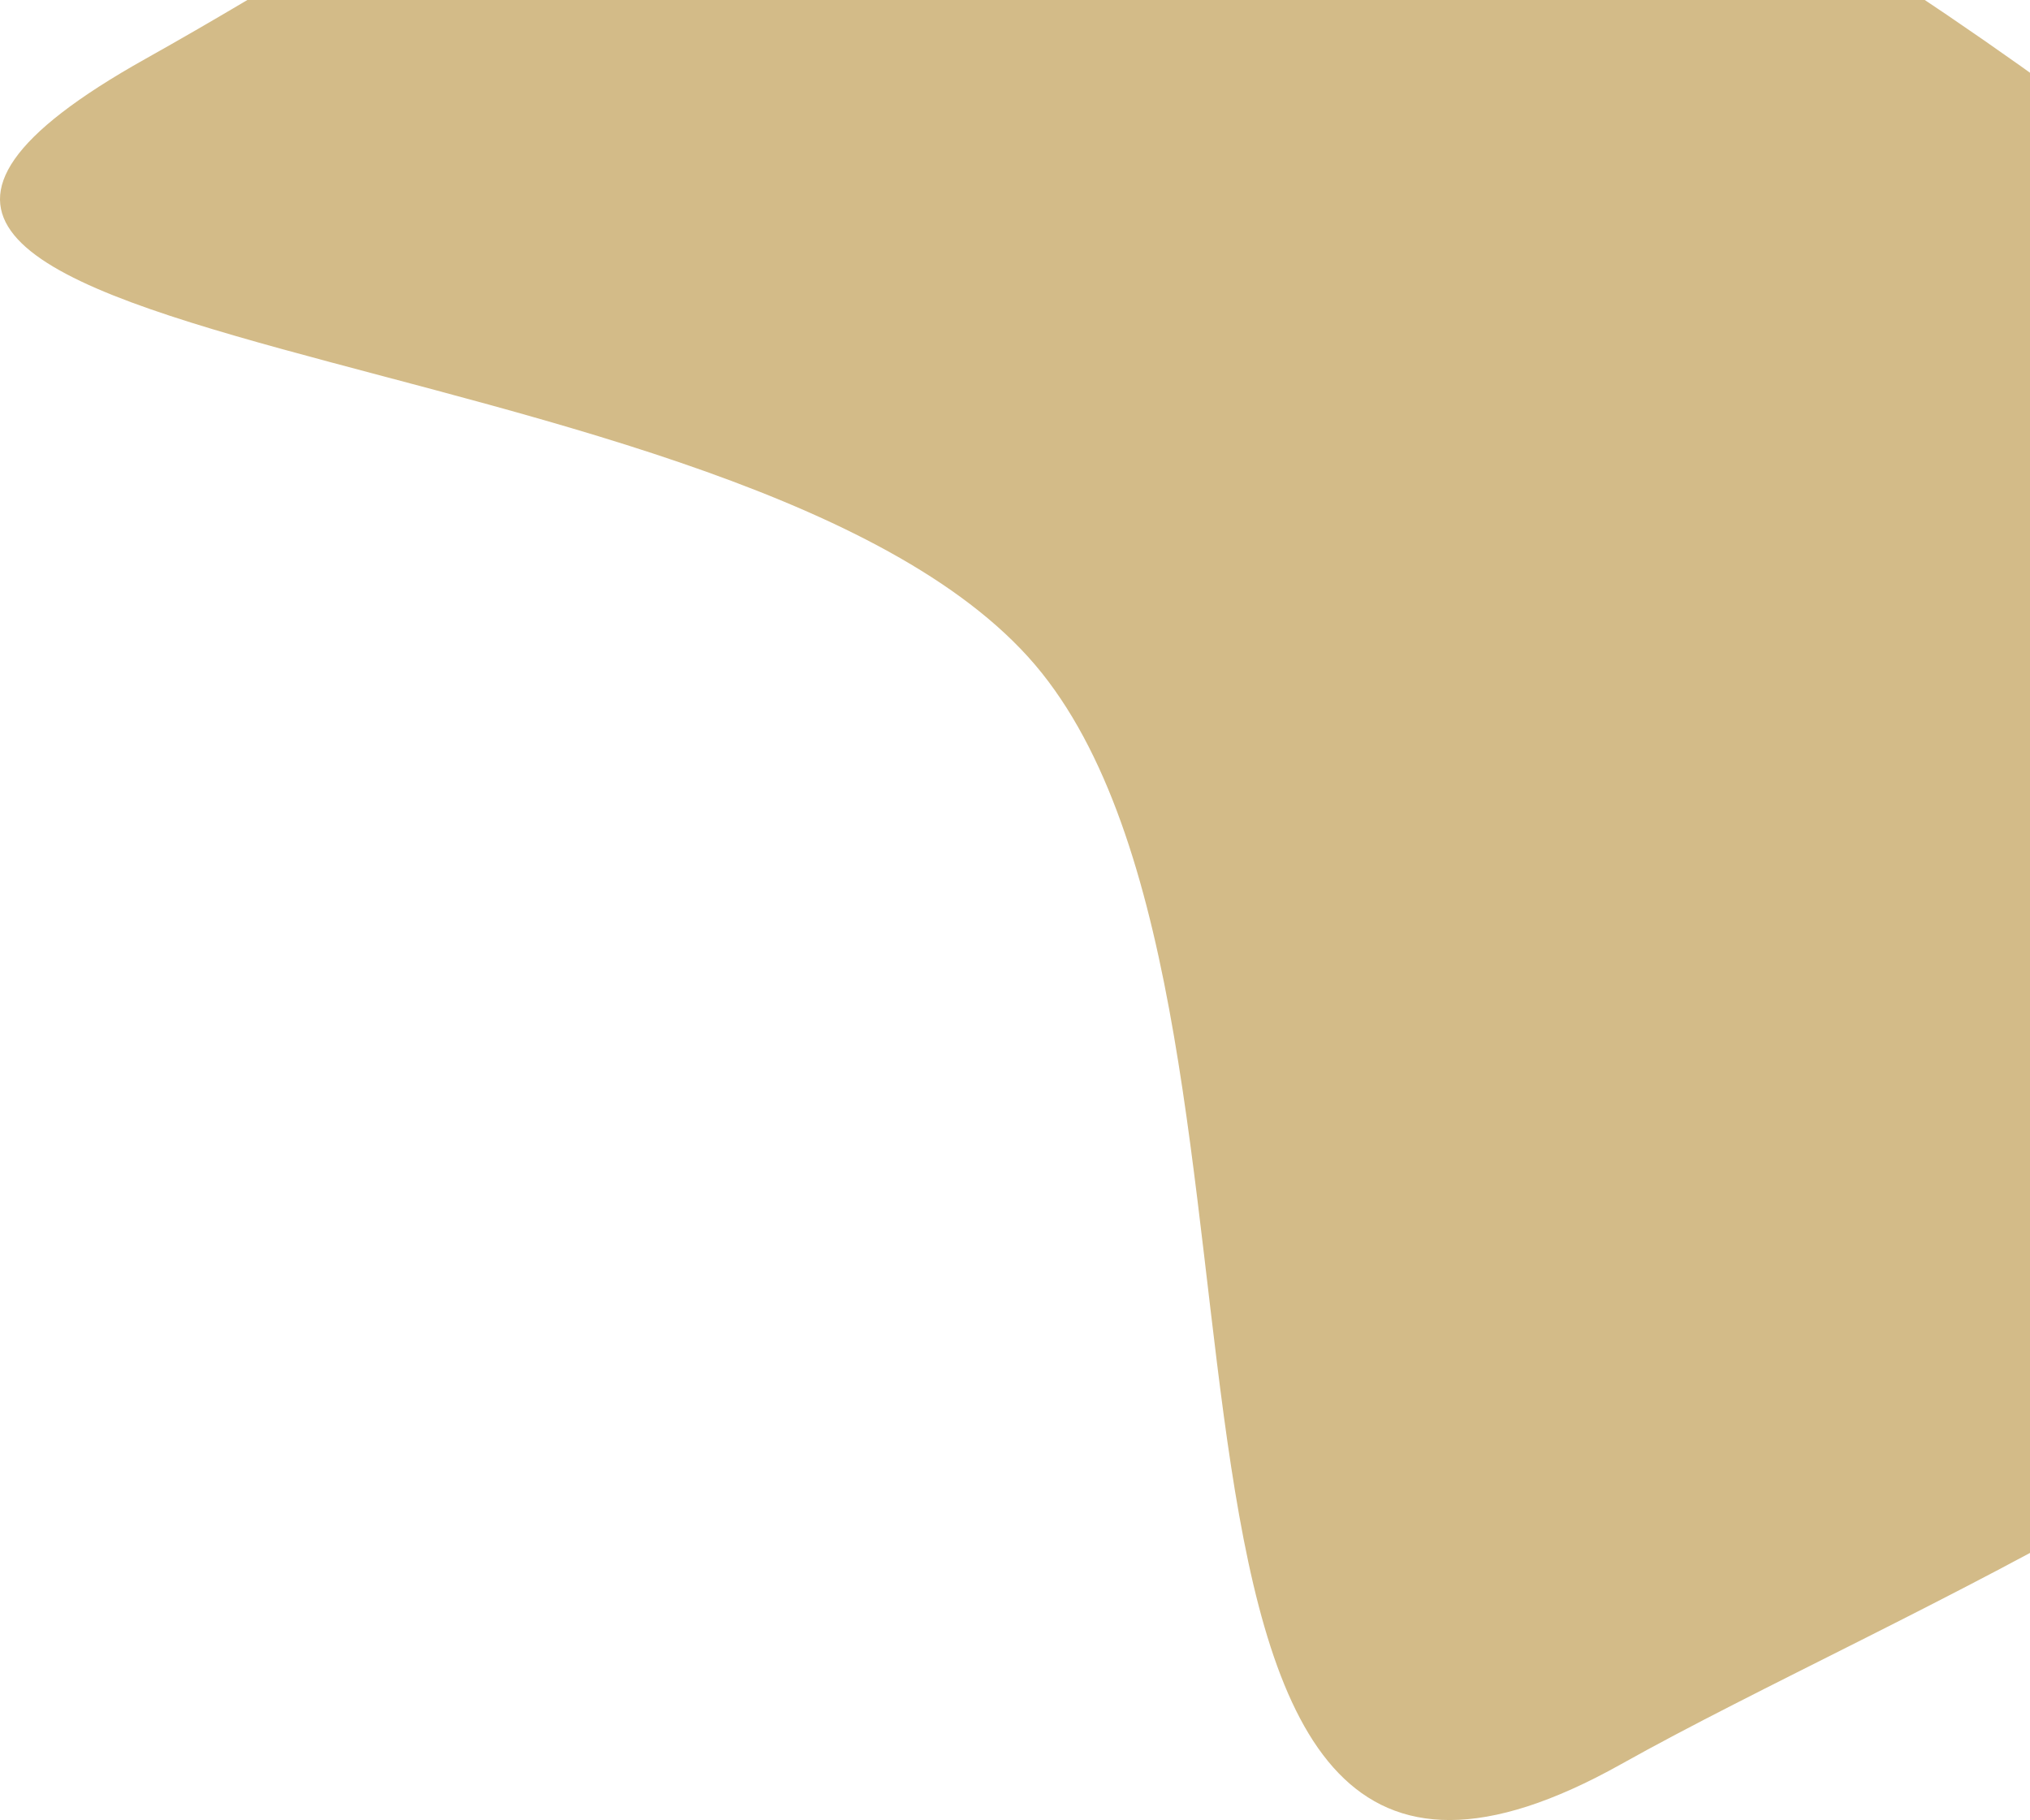 <svg width="531" height="476" viewBox="0 0 531 476" fill="none" xmlns="http://www.w3.org/2000/svg">
<path d="M420.094 -51.849C951.766 257.066 567.86 380.844 424.095 461.36C280.331 541.875 346.181 268.274 272.516 176.011C198.851 83.747 -105.703 95.898 38.062 15.382C181.827 -65.134 217.187 -127.491 420.094 -51.849Z" fill="#D3BB88"/>
</svg>
